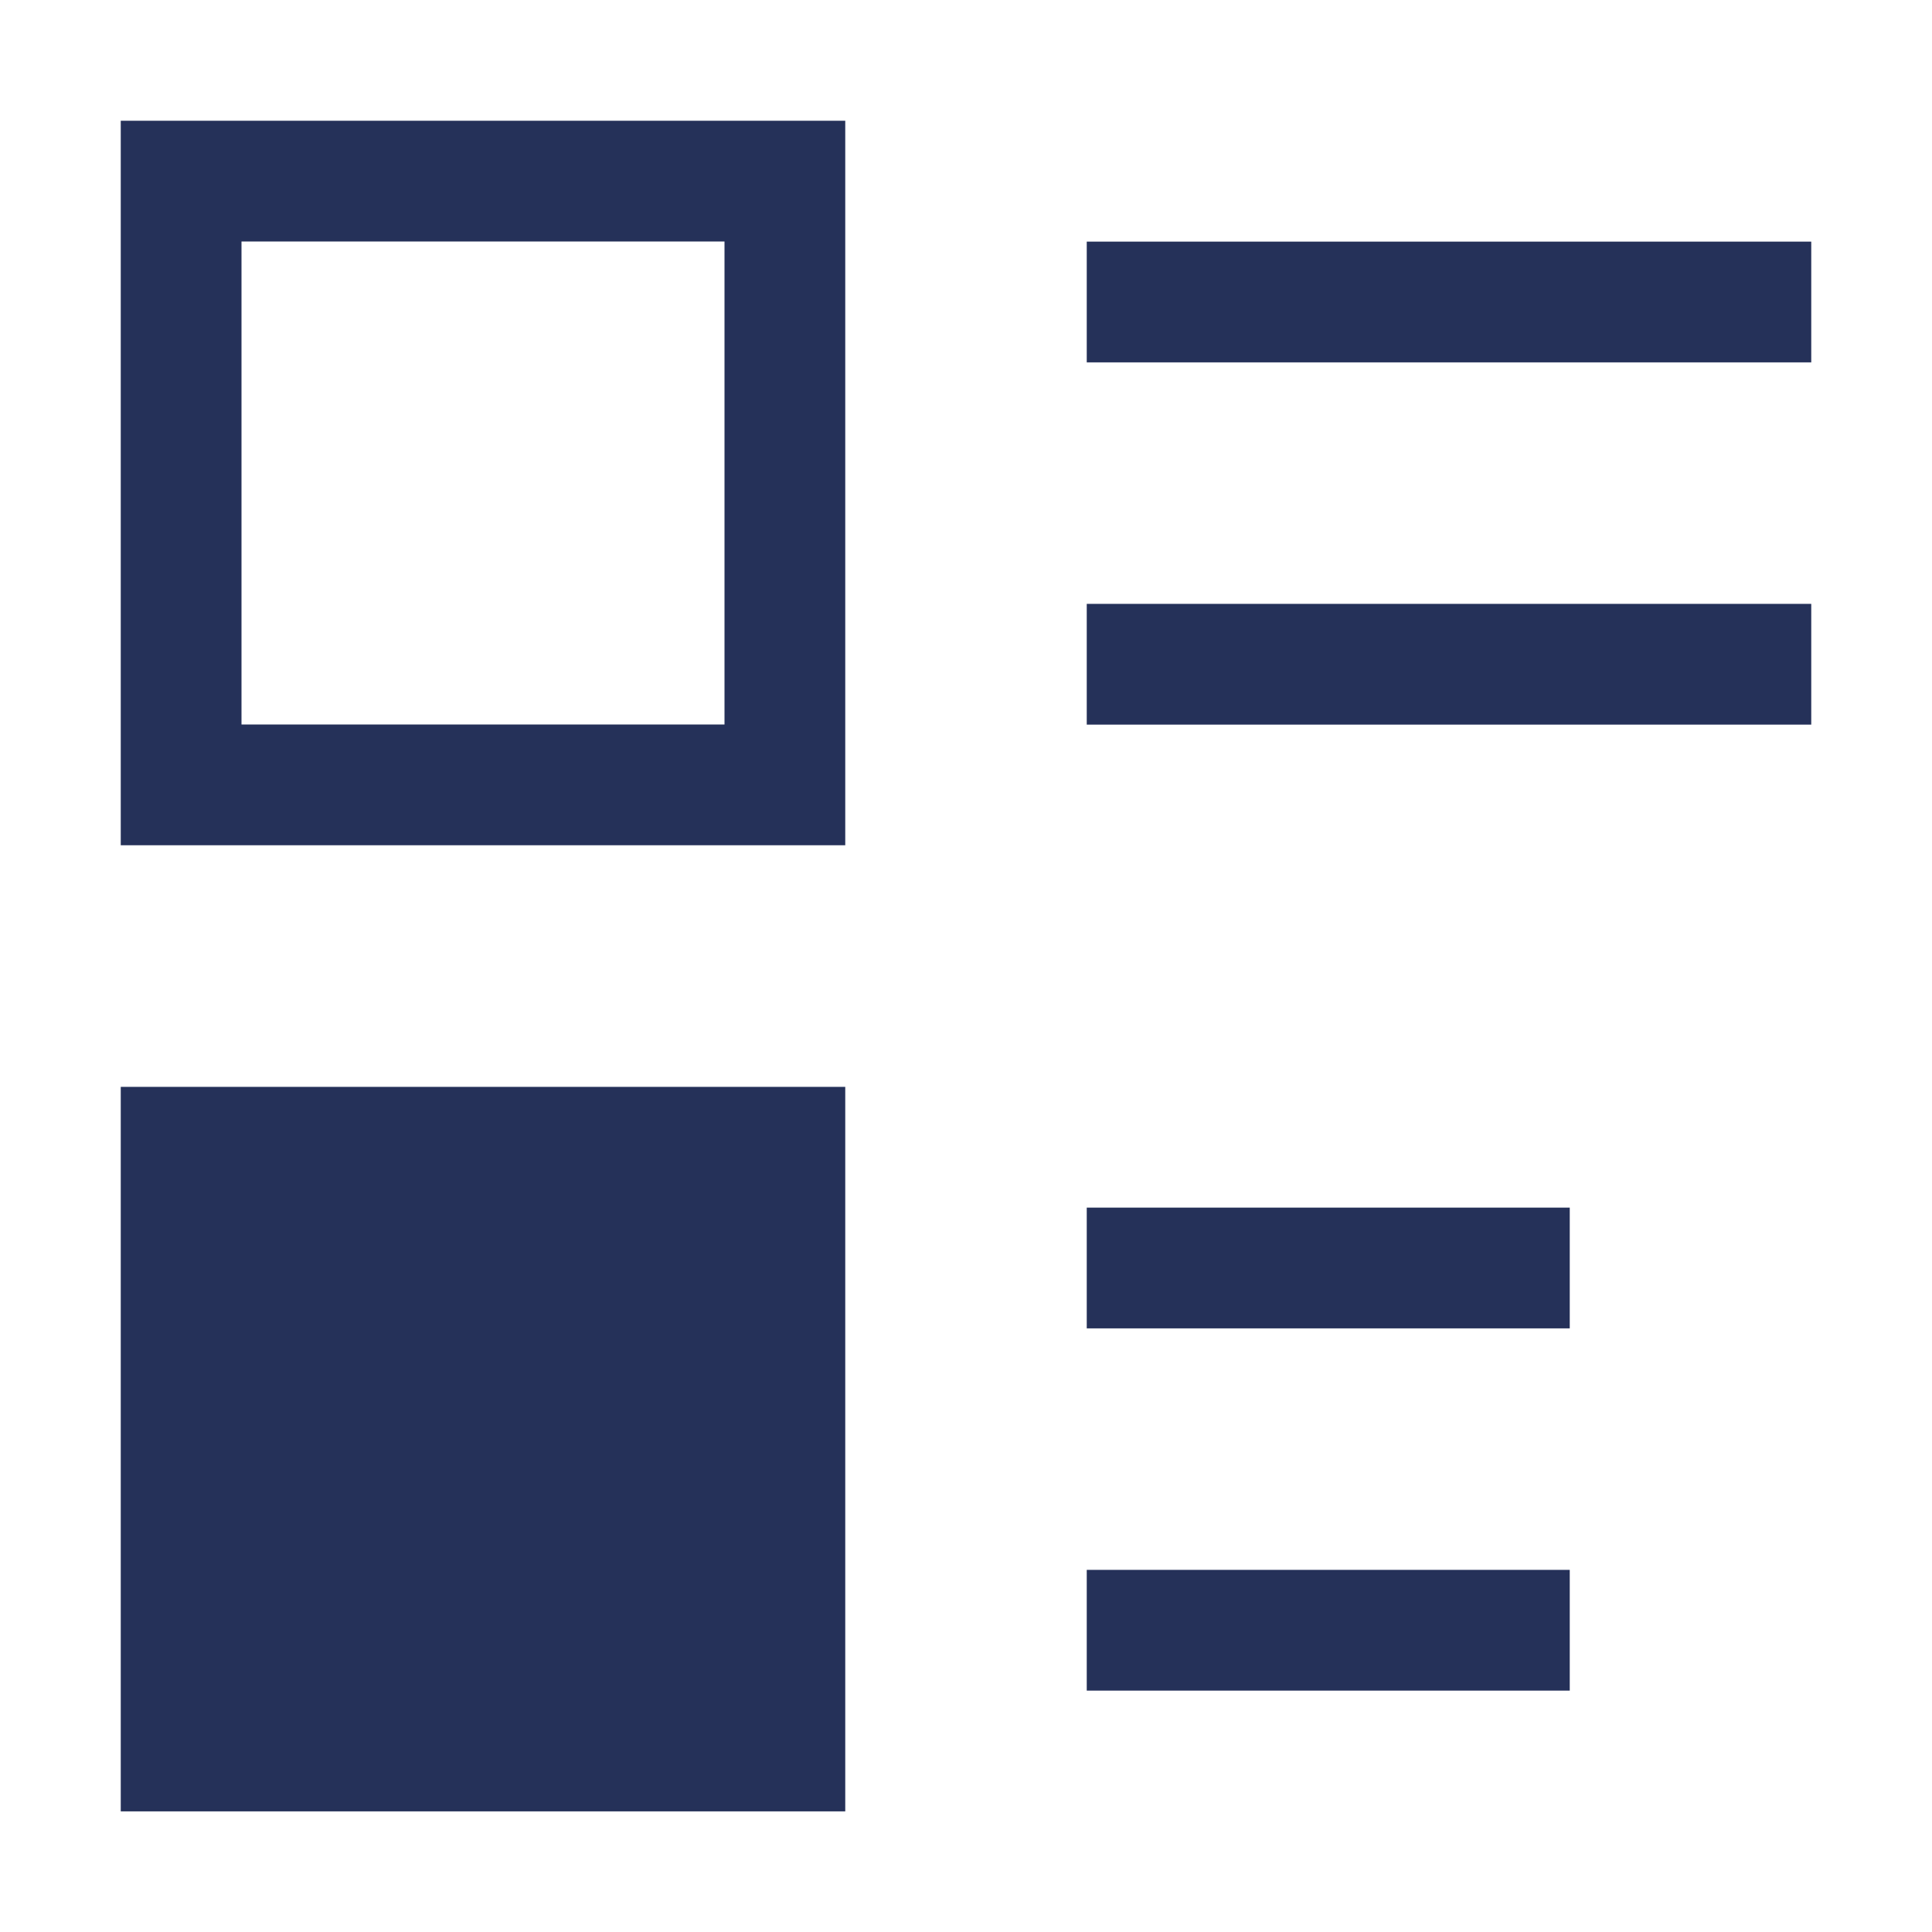 <?xml version="1.0" encoding="utf-8"?>

<!-- Uploaded to: SVG Repo, www.svgrepo.com, Generator: SVG Repo Mixer Tools -->
<svg width="800px" height="800px" viewBox="0 0 16 16" xmlns:dc="http://purl.org/dc/elements/1.1/" xmlns:cc="http://creativecommons.org/ns#" xmlns:rdf="http://www.w3.org/1999/02/22-rdf-syntax-ns#" xmlns="http://www.w3.org/2000/svg" version="1.1" id="svg3049">


<g transform="translate(-421.714 -531.79)" id="layer1">

<path id="rect4094" d="M422.714 532.79v6h6v-6zm1 1h4v4h-4z" style="fill:#253159;fill-opacity:1;stroke:none;stroke-width:.875"/>

<rect transform="scale(1 -1)" style="fill:#253159;fill-opacity:1;stroke:none;stroke-width:.875" id="rect4098" width="6" height="6" x="422.714" y="-546.791"/>

<rect y="533.791" x="430.714" height="1" width="6" id="rect4163" style="fill:#253159;fill-opacity:1;stroke:none;stroke-width:.875"/>

<rect y="541.791" x="430.714" height="1" width="4" id="rect4165" style="fill:#253159;fill-opacity:1;stroke:none;stroke-width:.875"/>

<rect y="544.791" x="430.714" height="1" width="4" id="rect4167" style="fill:#253159;fill-opacity:1;stroke:none;stroke-width:.875"/>

<rect y="536.791" x="430.714" height="1" width="6" id="rect4169" style="fill:#253159;fill-opacity:1;stroke:none;stroke-width:.875"/>

</g>

</svg>